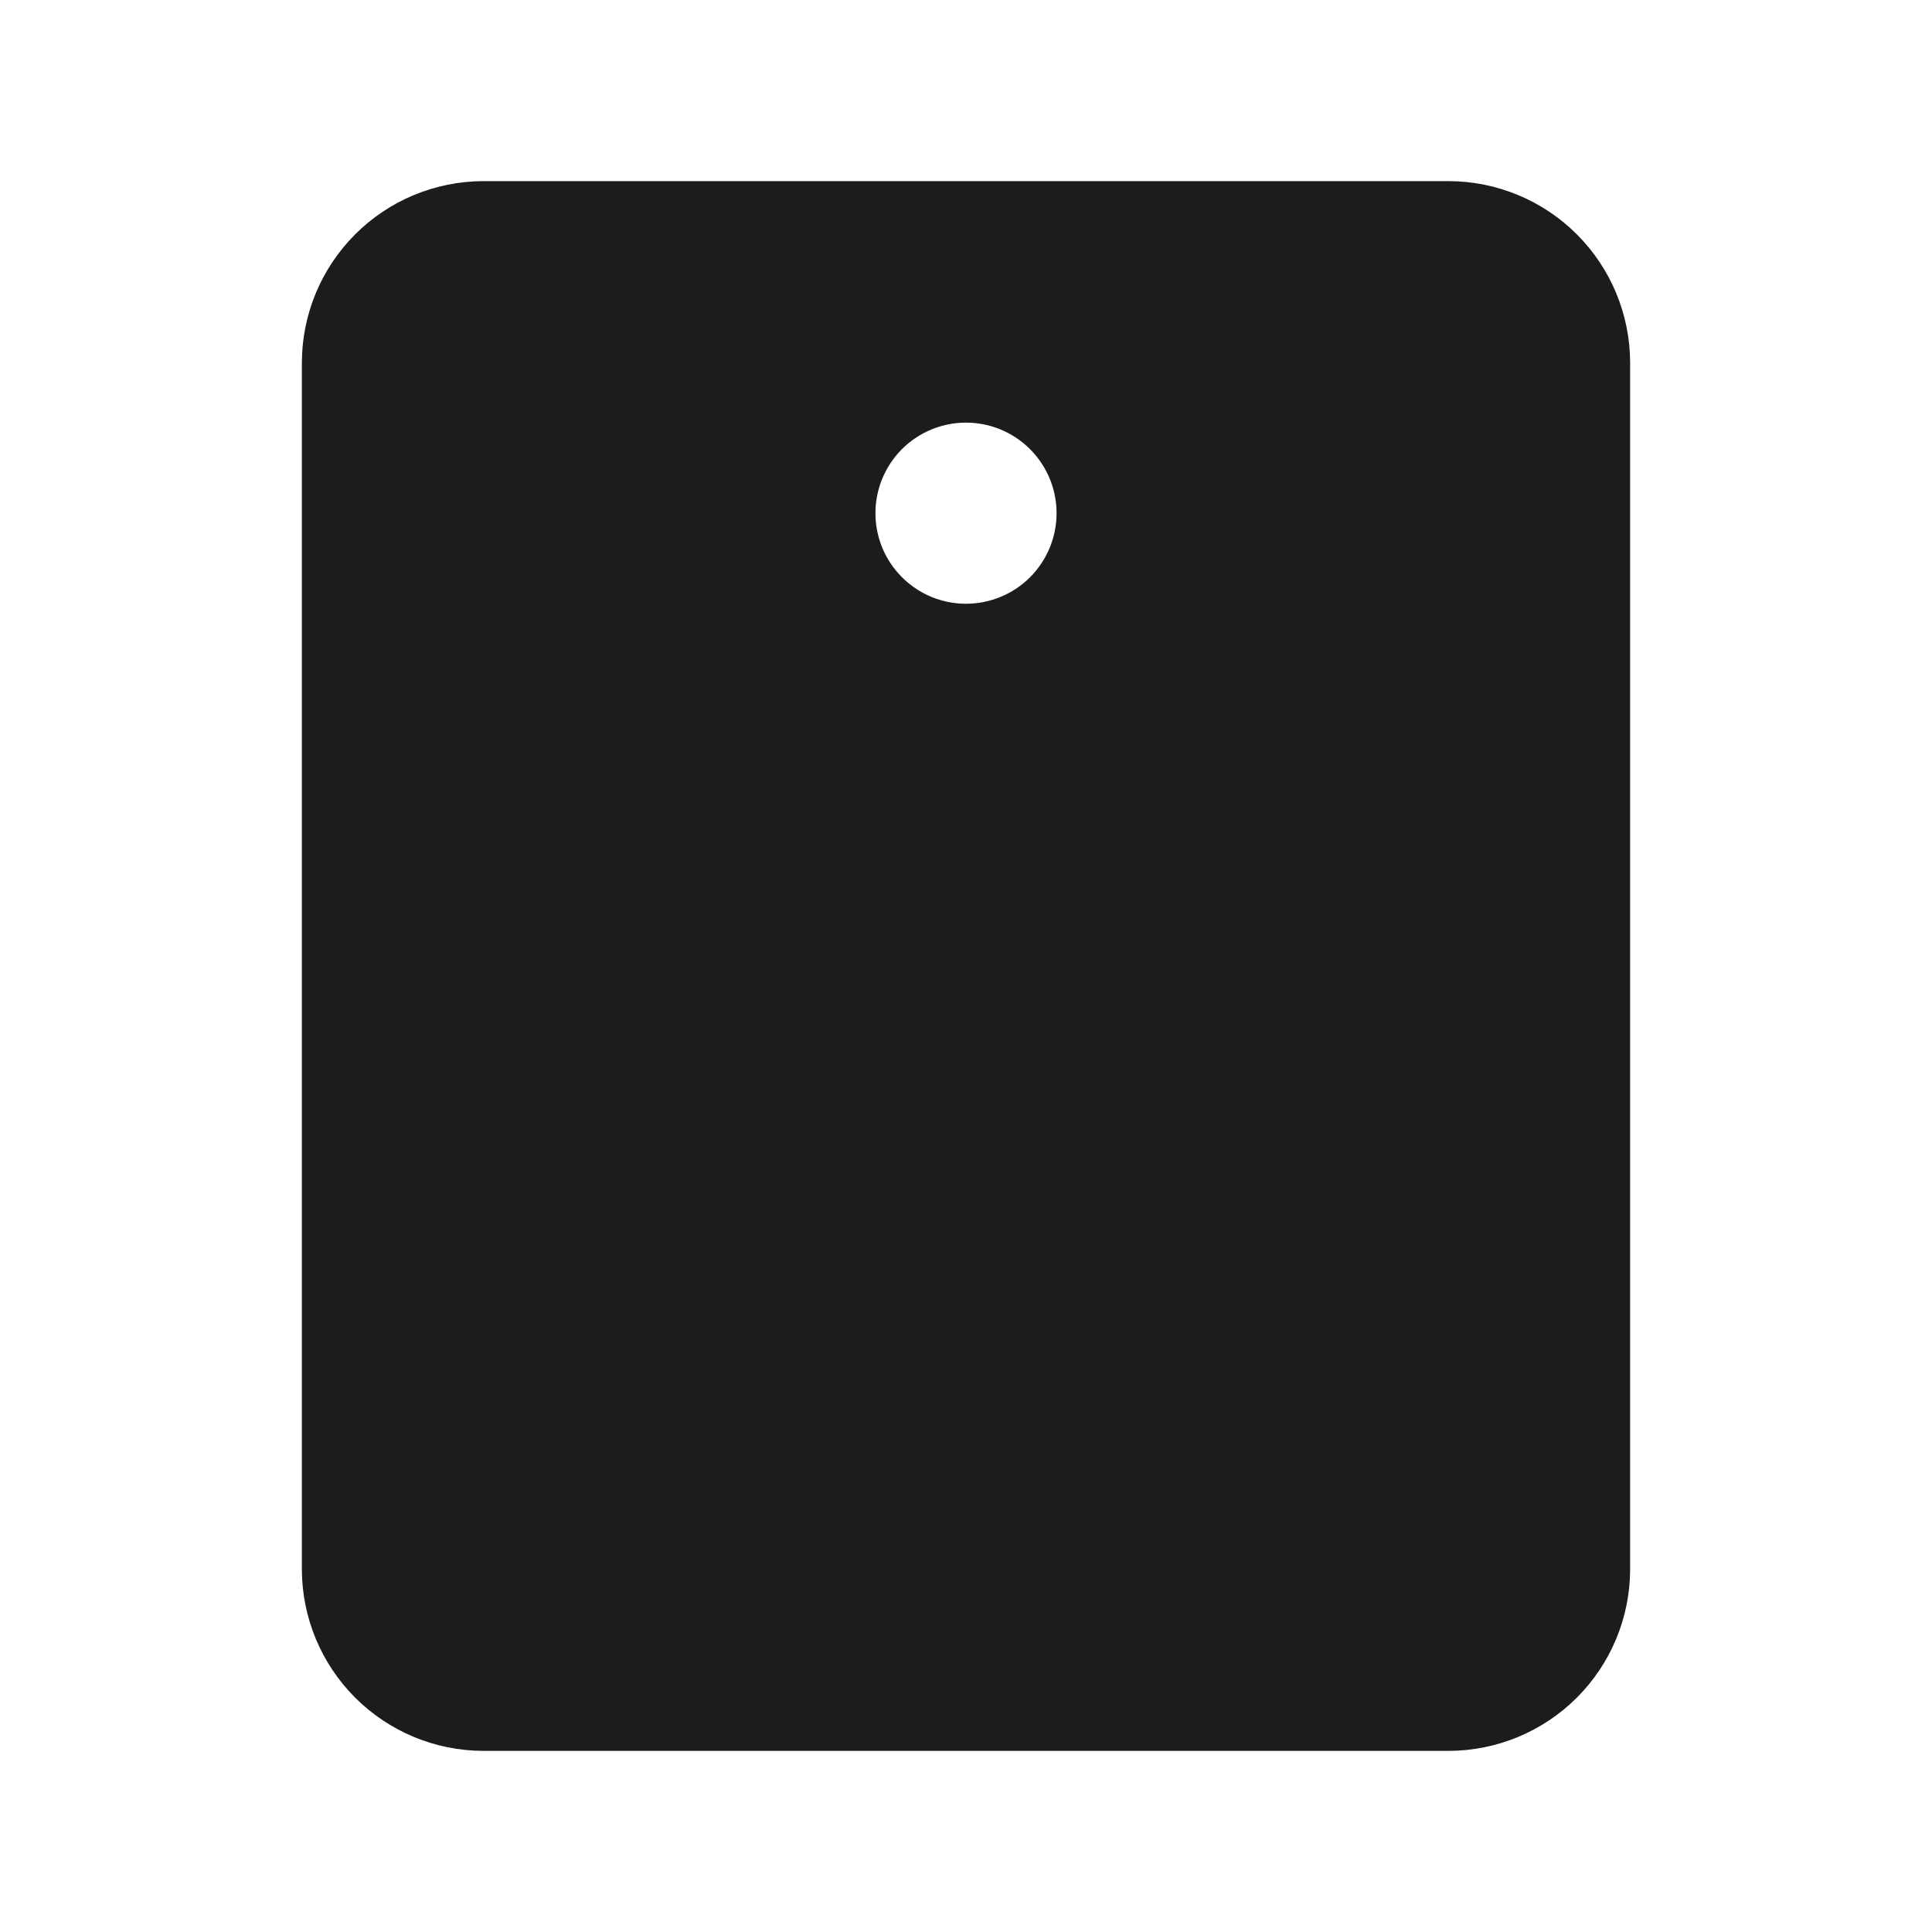 <svg width="32" height="32" viewBox="0 0 32 32" fill="none" xmlns="http://www.w3.org/2000/svg">
<path d="M24 3H8C7.205 3.003 6.444 3.32 5.882 3.882C5.32 4.444 5.003 5.205 5 6V26C5.003 26.795 5.32 27.556 5.882 28.118C6.444 28.68 7.205 28.997 8 29H24C24.795 28.997 25.556 28.68 26.118 28.118C26.68 27.556 26.997 26.795 27 26V6C26.997 5.205 26.68 4.444 26.118 3.882C25.556 3.32 24.795 3.003 24 3ZM16 10C15.703 10 15.413 9.912 15.167 9.747C14.92 9.582 14.728 9.348 14.614 9.074C14.501 8.8 14.471 8.498 14.529 8.207C14.587 7.916 14.73 7.649 14.939 7.439C15.149 7.23 15.416 7.087 15.707 7.029C15.998 6.971 16.3 7.001 16.574 7.114C16.848 7.228 17.082 7.42 17.247 7.667C17.412 7.913 17.5 8.203 17.5 8.5C17.5 8.898 17.342 9.279 17.061 9.561C16.779 9.842 16.398 10 16 10Z" fill="#1C1C1C"/>
</svg>
